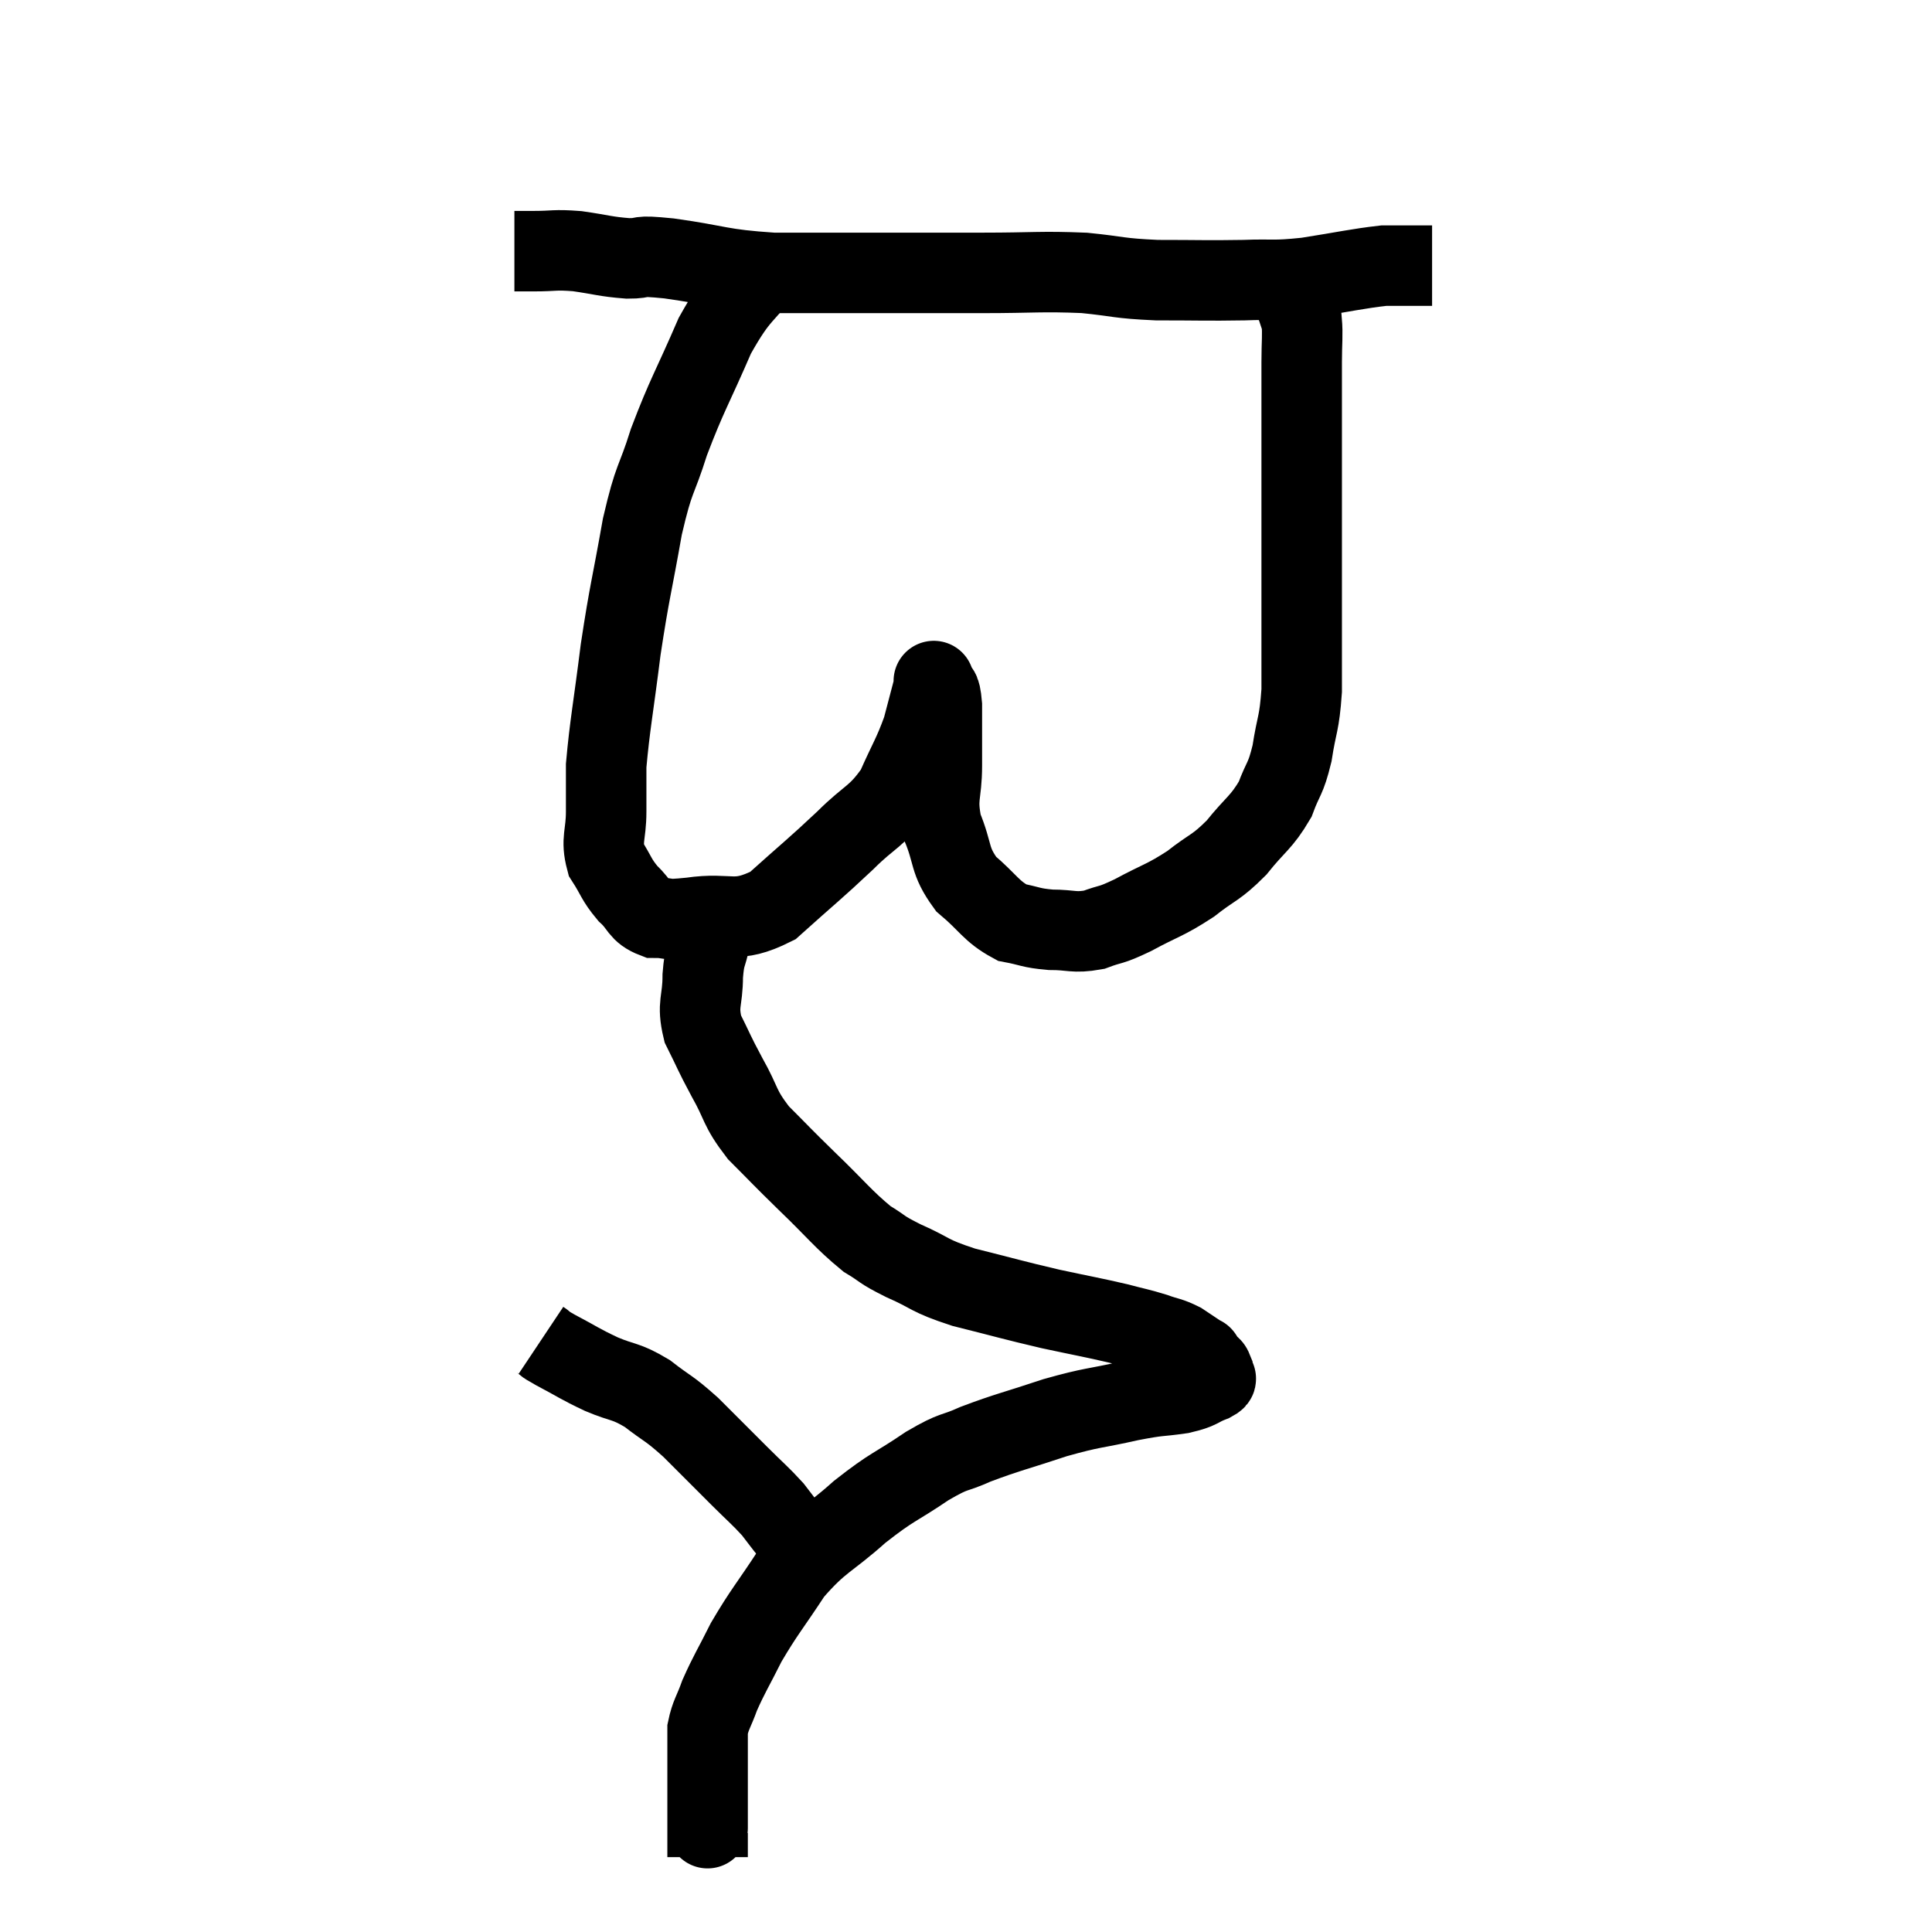<svg width="48" height="48" viewBox="0 0 48 48" xmlns="http://www.w3.org/2000/svg"><path d="M 12.78 6.24 C 13.02 6.24, 12.87 6.24, 13.26 6.24 C 13.8 6.24, 13.755 6.195, 14.34 6.24 C 14.97 6.33, 15.03 6.375, 15.6 6.42 C 16.11 6.42, 15.72 6.33, 16.62 6.42 C 17.91 6.6, 17.85 6.69, 19.2 6.78 C 20.61 6.78, 20.715 6.78, 22.02 6.78 C 23.22 6.78, 23.19 6.78, 24.42 6.78 C 25.68 6.78, 25.86 6.735, 26.94 6.78 C 27.84 6.87, 27.75 6.915, 28.74 6.96 C 29.82 6.96, 29.97 6.975, 30.9 6.96 C 31.68 6.93, 31.59 6.99, 32.46 6.9 C 33.42 6.75, 33.72 6.675, 34.38 6.6 C 34.74 6.6, 34.8 6.6, 35.1 6.6 C 35.34 6.6, 35.46 6.6, 35.58 6.6 L 35.58 6.6" fill="none" stroke="black" stroke-width="2"></path><path d="M 19.14 6.48 C 18.45 7.41, 18.39 7.215, 17.76 8.34 C 17.19 9.66, 17.07 9.795, 16.62 10.98 C 16.29 12.03, 16.26 11.79, 15.96 13.08 C 15.69 14.61, 15.645 14.655, 15.42 16.14 C 15.24 17.58, 15.15 18.015, 15.06 19.02 C 15.06 19.59, 15.06 19.575, 15.06 20.16 C 15.06 20.76, 14.925 20.85, 15.06 21.36 C 15.33 21.78, 15.3 21.84, 15.6 22.2 C 15.93 22.5, 15.87 22.65, 16.26 22.8 C 16.71 22.8, 16.425 22.875, 17.16 22.8 C 18.18 22.65, 18.24 22.98, 19.2 22.5 C 20.1 21.69, 20.235 21.6, 21 20.88 C 21.63 20.25, 21.78 20.31, 22.26 19.62 C 22.59 18.87, 22.68 18.78, 22.92 18.12 C 23.07 17.55, 23.145 17.265, 23.22 16.98 C 23.22 16.98, 23.175 16.845, 23.22 16.98 C 23.31 17.25, 23.355 17.01, 23.4 17.52 C 23.4 18.27, 23.4 18.27, 23.4 19.02 C 23.4 19.77, 23.25 19.785, 23.4 20.52 C 23.7 21.24, 23.565 21.36, 24 21.96 C 24.57 22.44, 24.615 22.635, 25.14 22.92 C 25.62 23.01, 25.59 23.055, 26.1 23.1 C 26.64 23.1, 26.67 23.19, 27.18 23.1 C 27.66 22.92, 27.54 23.025, 28.14 22.74 C 28.86 22.35, 28.935 22.38, 29.58 21.96 C 30.15 21.51, 30.195 21.585, 30.72 21.06 C 31.2 20.46, 31.335 20.445, 31.68 19.86 C 31.89 19.29, 31.935 19.395, 32.1 18.72 C 32.22 17.94, 32.28 18.015, 32.34 17.16 C 32.34 16.23, 32.34 16.155, 32.34 15.3 C 32.34 14.52, 32.34 14.43, 32.34 13.74 C 32.34 13.14, 32.34 13.305, 32.34 12.54 C 32.34 11.61, 32.34 11.565, 32.34 10.68 C 32.34 9.84, 32.34 9.675, 32.34 9 C 32.34 8.49, 32.37 8.325, 32.34 7.98 C 32.28 7.8, 32.25 7.71, 32.22 7.62 C 32.22 7.62, 32.22 7.62, 32.22 7.62 C 32.22 7.62, 32.235 7.665, 32.22 7.62 L 32.16 7.44" fill="none" stroke="black" stroke-width="2"></path><path d="M 17.64 22.44 C 17.64 22.89, 17.685 22.89, 17.64 23.34 C 17.55 23.79, 17.505 23.685, 17.46 24.24 C 17.46 24.9, 17.31 24.93, 17.46 25.56 C 17.76 26.16, 17.715 26.115, 18.06 26.76 C 18.45 27.45, 18.345 27.495, 18.84 28.14 C 19.44 28.74, 19.365 28.68, 20.04 29.34 C 20.79 30.06, 20.94 30.285, 21.54 30.78 C 21.99 31.05, 21.84 31.02, 22.44 31.32 C 23.19 31.65, 23.025 31.68, 23.94 31.98 C 25.02 32.25, 25.14 32.295, 26.1 32.52 C 26.94 32.7, 27.135 32.73, 27.78 32.88 C 28.23 33, 28.29 33, 28.68 33.12 C 29.01 33.24, 29.04 33.21, 29.34 33.36 C 29.61 33.54, 29.745 33.63, 29.88 33.72 C 29.88 33.72, 29.88 33.72, 29.88 33.72 C 29.88 33.72, 29.85 33.675, 29.88 33.72 C 29.94 33.81, 29.94 33.825, 30 33.9 C 30.06 33.96, 30.09 33.945, 30.12 34.02 C 30.12 34.11, 30.12 34.125, 30.12 34.2 C 30.12 34.26, 30.315 34.215, 30.12 34.32 C 29.73 34.47, 29.85 34.5, 29.34 34.62 C 28.71 34.71, 28.86 34.65, 28.08 34.8 C 27.15 35.01, 27.18 34.95, 26.22 35.22 C 25.23 35.55, 25.035 35.58, 24.24 35.88 C 23.64 36.15, 23.76 36, 23.04 36.42 C 22.2 36.99, 22.2 36.9, 21.36 37.56 C 20.52 38.31, 20.385 38.25, 19.68 39.06 C 19.11 39.93, 18.99 40.035, 18.54 40.8 C 18.21 41.46, 18.12 41.58, 17.88 42.12 C 17.73 42.54, 17.655 42.6, 17.58 42.96 C 17.58 43.26, 17.58 43.185, 17.58 43.56 C 17.58 44.01, 17.58 44.16, 17.58 44.46 C 17.58 44.61, 17.58 44.52, 17.58 44.76 C 17.58 45.09, 17.58 45.225, 17.58 45.42 C 17.58 45.48, 17.58 45.36, 17.58 45.54 C 17.58 45.84, 17.58 45.99, 17.58 46.14 C 17.58 46.14, 17.58 46.14, 17.58 46.14 L 17.58 46.14" fill="none" stroke="black" stroke-width="2"></path><path d="M 13.44 33.3 C 13.62 33.42, 13.425 33.33, 13.8 33.54 C 14.37 33.84, 14.37 33.87, 14.94 34.14 C 15.51 34.38, 15.525 34.29, 16.08 34.62 C 16.62 35.04, 16.59 34.95, 17.16 35.46 C 17.76 36.06, 17.85 36.15, 18.36 36.66 C 18.78 37.08, 18.885 37.155, 19.2 37.5 C 19.41 37.77, 19.47 37.86, 19.62 38.04 C 19.71 38.13, 19.665 38.1, 19.8 38.22 C 19.98 38.37, 20.07 38.445, 20.16 38.52 C 20.16 38.52, 20.16 38.52, 20.16 38.52 L 20.16 38.52" fill="none" stroke="black" stroke-width="2"></path></svg>